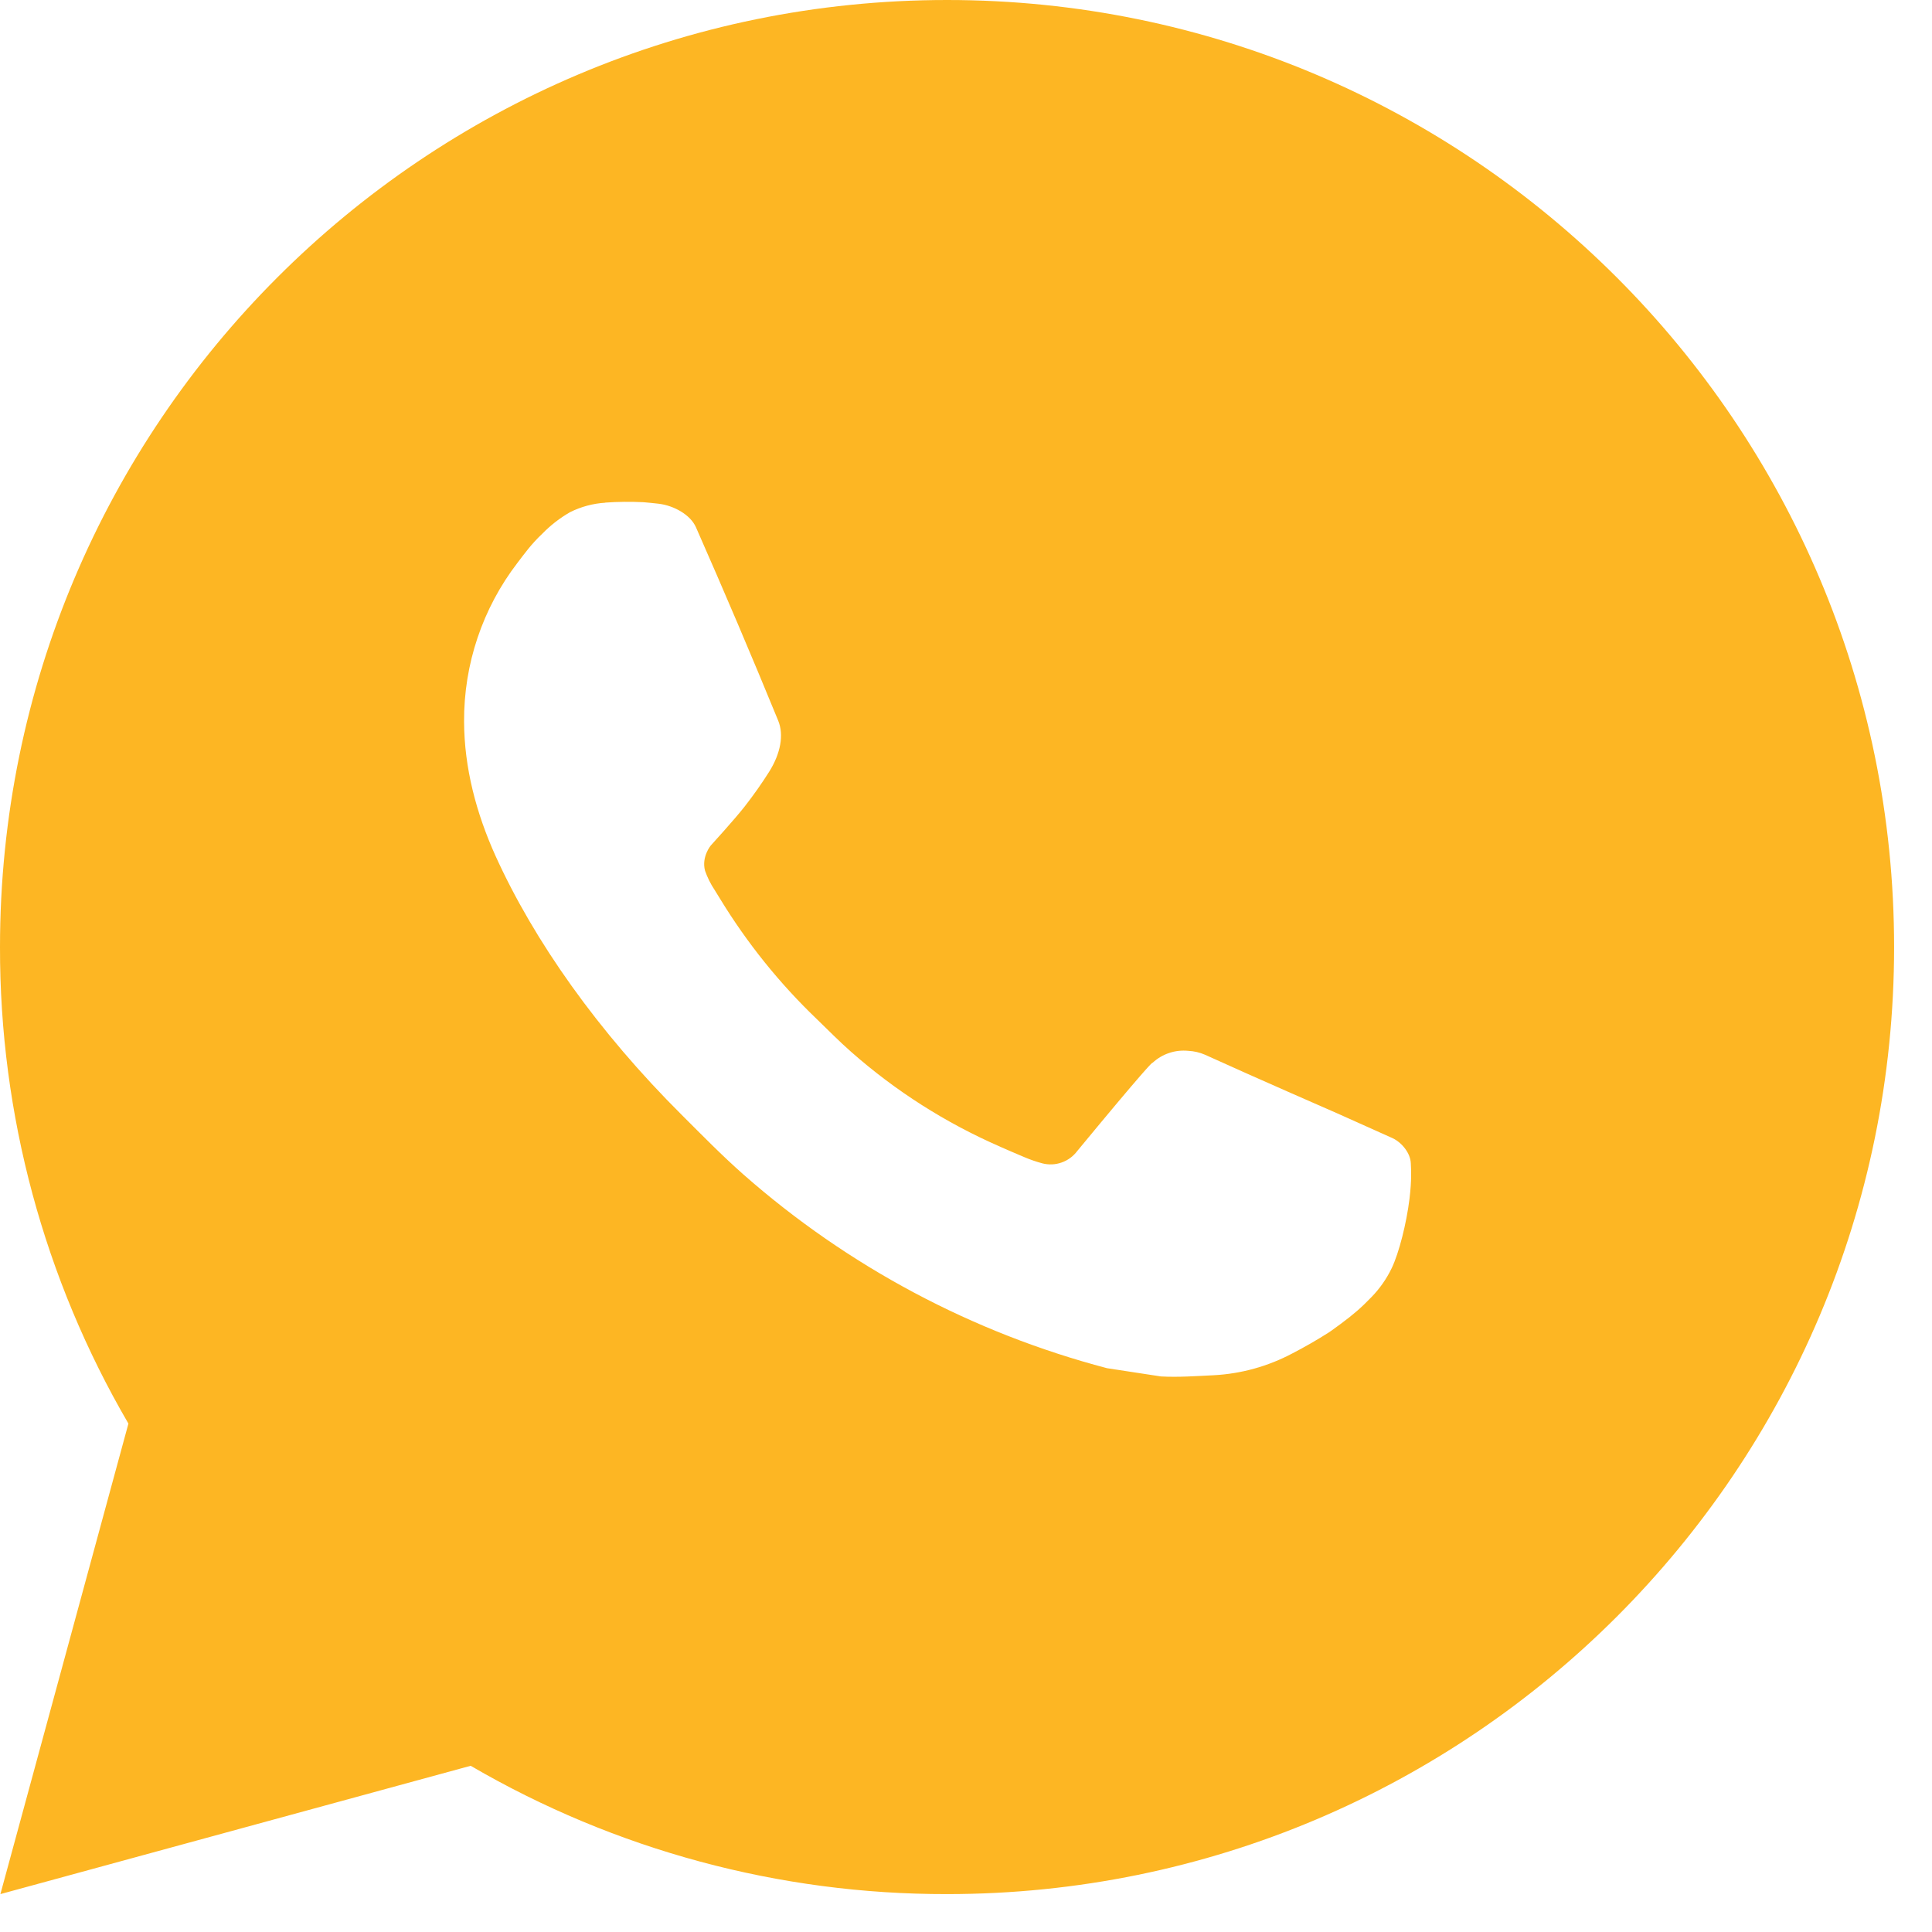 <svg width="34" height="34" viewBox="0 0 34 34" fill="none" xmlns="http://www.w3.org/2000/svg">
<path d="M0.007 33.333L2.26 25.053C0.775 22.508 -0.005 19.613 2.23871e-05 16.667C2.23871e-05 7.462 7.462 0 16.667 0C25.872 0 33.333 7.462 33.333 16.667C33.333 25.872 25.872 33.333 16.667 33.333C13.721 33.338 10.828 32.559 8.283 31.075L0.007 33.333ZM10.652 8.847C10.437 8.86 10.226 8.917 10.033 9.013C9.853 9.116 9.688 9.244 9.543 9.393C9.343 9.582 9.23 9.745 9.108 9.903C8.492 10.705 8.161 11.689 8.167 12.7C8.17 13.517 8.383 14.312 8.717 15.055C9.398 16.558 10.52 18.15 12.002 19.625C12.358 19.98 12.707 20.337 13.082 20.668C14.921 22.287 17.112 23.455 19.482 24.078L20.43 24.223C20.738 24.24 21.047 24.217 21.357 24.202C21.842 24.177 22.316 24.045 22.745 23.817C22.963 23.704 23.176 23.582 23.383 23.45C23.383 23.45 23.455 23.403 23.592 23.3C23.817 23.133 23.955 23.015 24.142 22.82C24.28 22.677 24.4 22.508 24.492 22.317C24.622 22.045 24.752 21.527 24.805 21.095C24.845 20.765 24.833 20.585 24.828 20.473C24.822 20.295 24.673 20.11 24.512 20.032L23.542 19.597C23.542 19.597 22.092 18.965 21.207 18.562C21.113 18.521 21.013 18.498 20.912 18.493C20.798 18.482 20.682 18.494 20.574 18.531C20.465 18.567 20.366 18.627 20.282 18.705V18.702C20.273 18.702 20.162 18.797 18.957 20.257C18.887 20.35 18.792 20.42 18.683 20.458C18.574 20.497 18.456 20.502 18.343 20.473C18.235 20.444 18.128 20.407 18.025 20.363C17.818 20.277 17.747 20.243 17.605 20.182L17.597 20.178C16.643 19.762 15.76 19.2 14.98 18.512C14.77 18.328 14.575 18.128 14.375 17.935C13.719 17.307 13.148 16.597 12.675 15.822L12.577 15.663C12.506 15.557 12.449 15.442 12.407 15.322C12.343 15.077 12.508 14.88 12.508 14.88C12.508 14.88 12.913 14.437 13.102 14.197C13.258 13.997 13.405 13.79 13.54 13.575C13.737 13.258 13.798 12.933 13.695 12.682C13.228 11.542 12.745 10.407 12.248 9.28C12.15 9.057 11.858 8.897 11.593 8.865C11.503 8.855 11.413 8.845 11.323 8.838C11.1 8.827 10.875 8.829 10.652 8.845V8.847Z" fill="#FDB623"/>
</svg>
